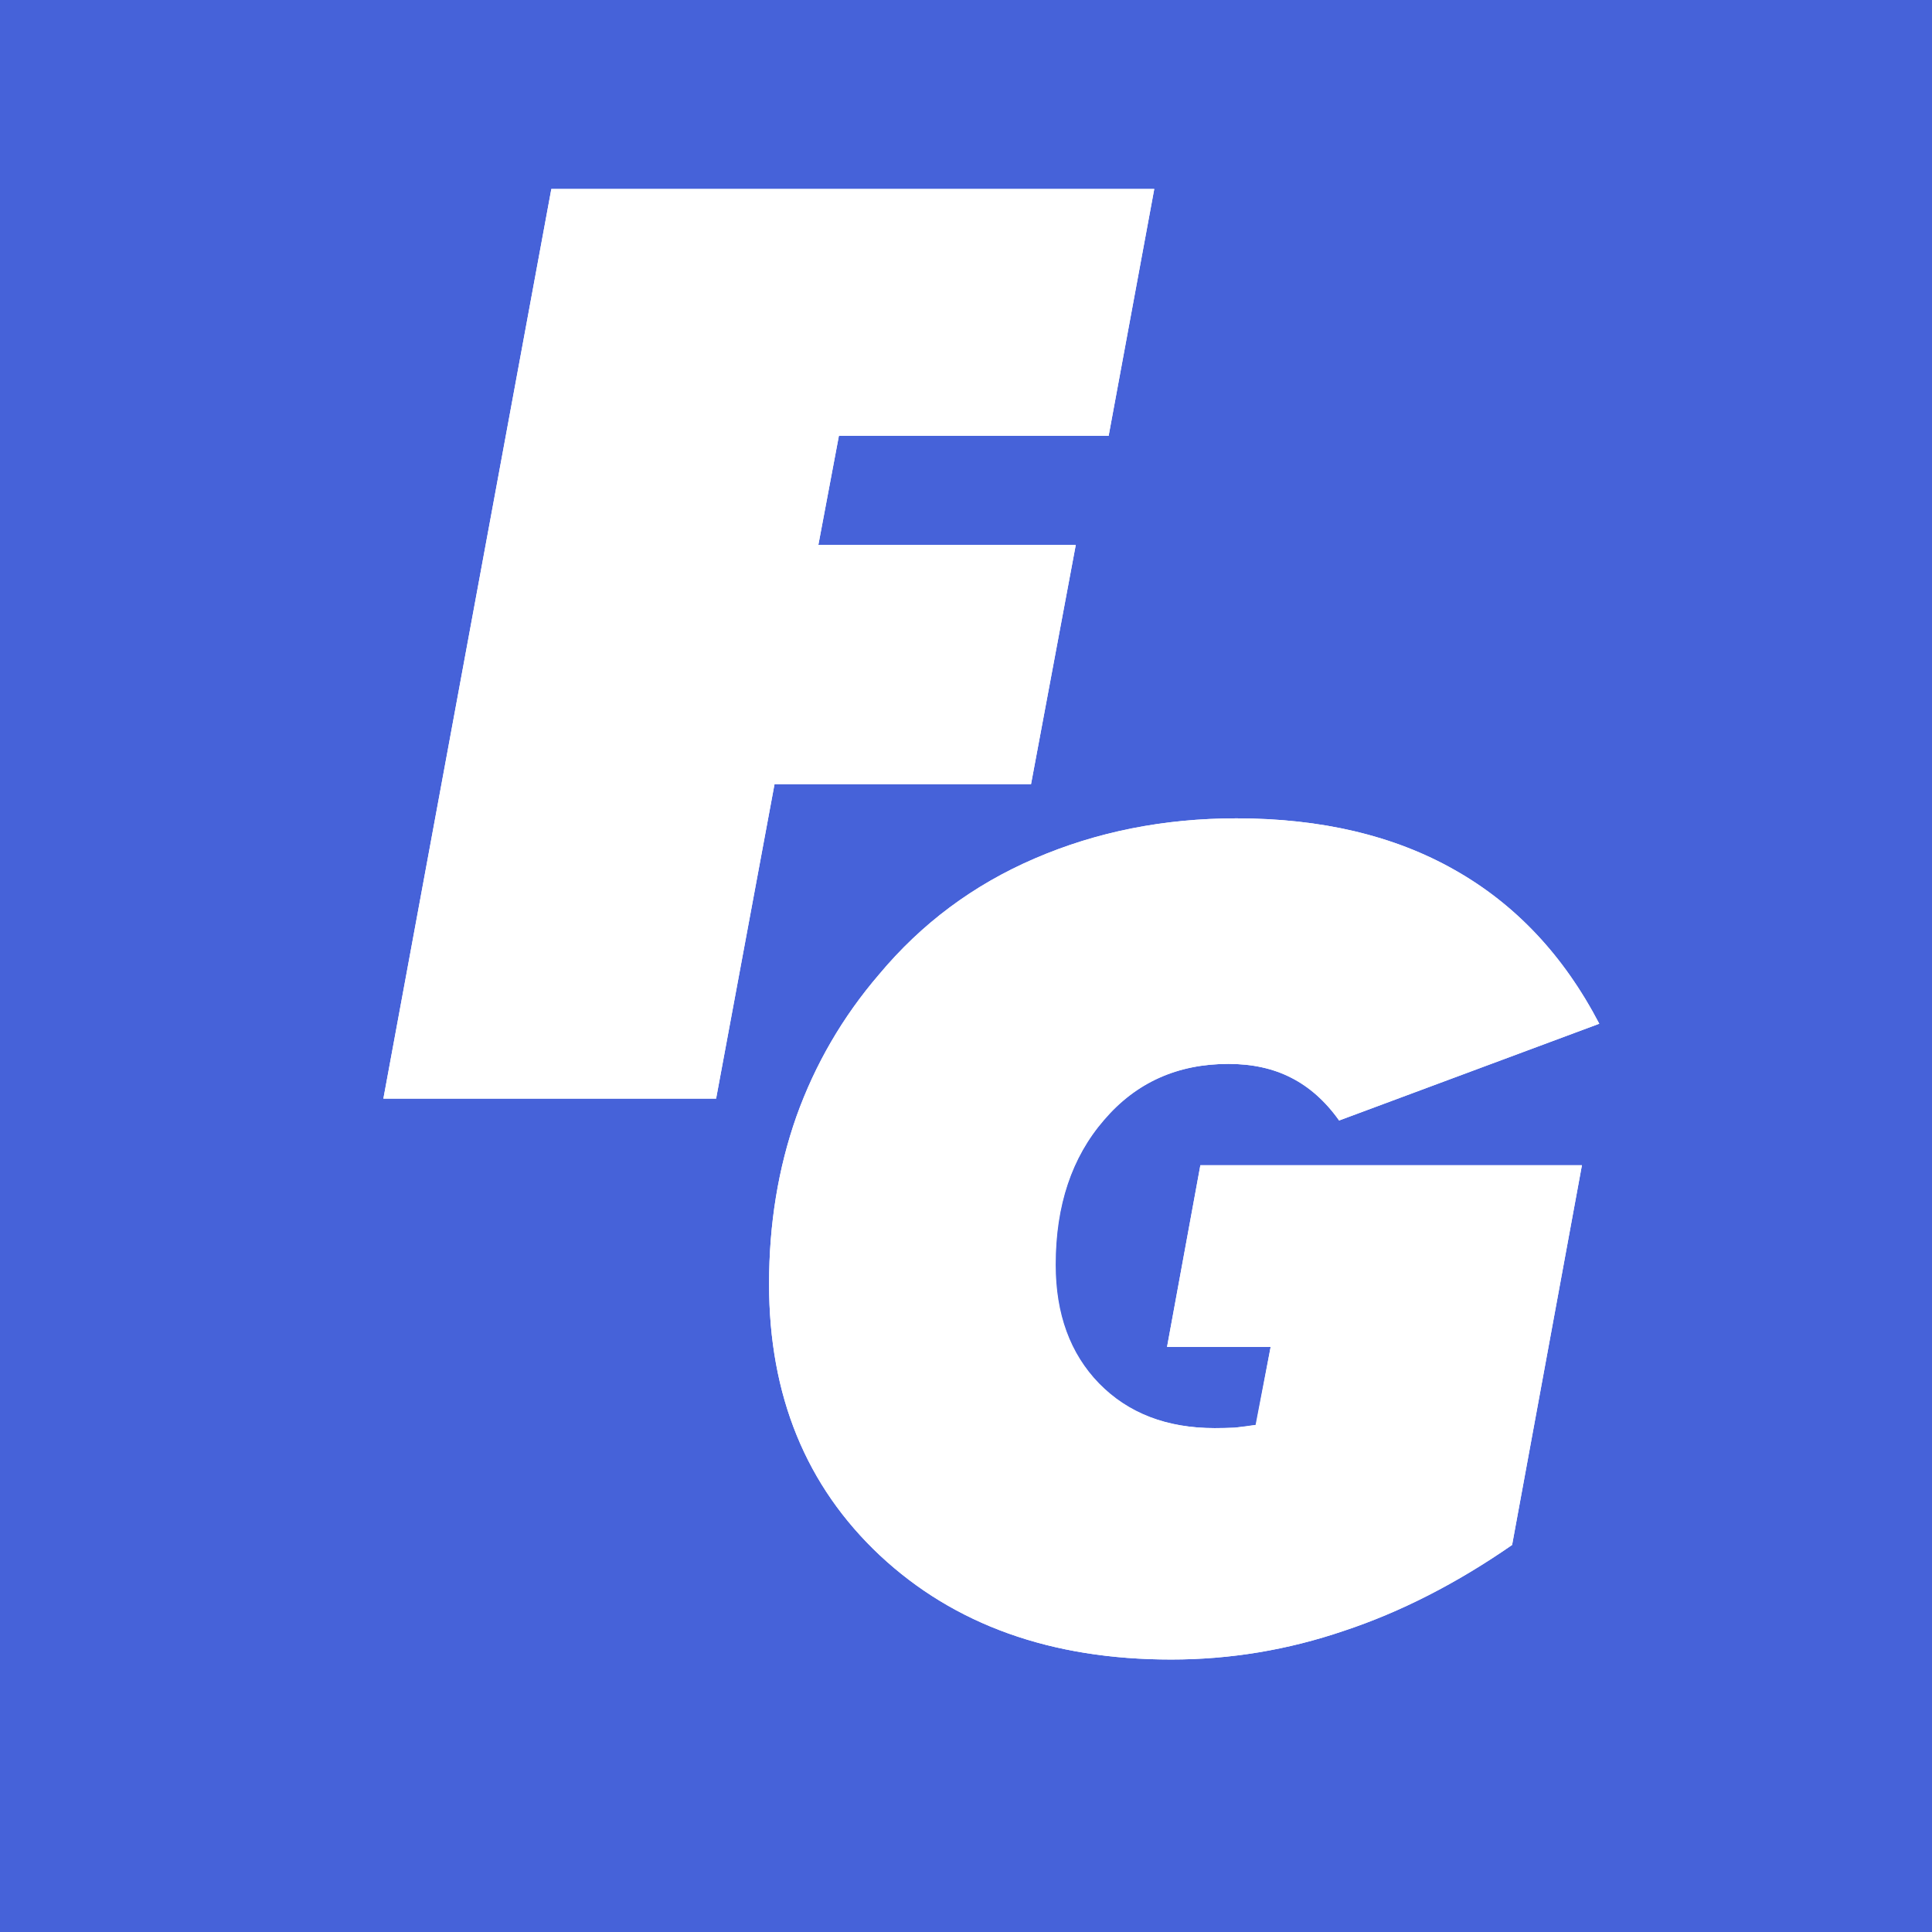 <?xml version="1.0" encoding="UTF-8" standalone="no"?>
<!-- Created with Inkscape (http://www.inkscape.org/) -->

<svg
   width="16"
   height="16"
   viewBox="0 0 4.233 4.233"
   version="1.1"
   id="svg5"
   inkscape:version="1.2.2 (b0a8486541, 2022-12-01)"
   sodipodi:docname="favicon.svg"
   inkscape:export-filename="../../../../UtilityUrejeno/Images/favicon.png"
   inkscape:export-xdpi="96"
   inkscape:export-ydpi="96"
   xmlns:inkscape="http://www.inkscape.org/namespaces/inkscape"
   xmlns:sodipodi="http://sodipodi.sourceforge.net/DTD/sodipodi-0.dtd"
   xmlns="http://www.w3.org/2000/svg"
   xmlns:svg="http://www.w3.org/2000/svg">
  <rect x="0" y="0" width="4.233" height="4.233" fill="#333333" stroke="none"/>
  <sodipodi:namedview
     id="namedview7"
     pagecolor="#ffffff"
     bordercolor="#000000"
     borderopacity="0.25"
     inkscape:showpageshadow="false"
     inkscape:pageopacity="0.0"
     inkscape:pagecheckerboard="0"
     inkscape:deskcolor="#d1d1d1"
     inkscape:document-units="px"
     showgrid="false"
     inkscape:zoom="32.29264"
     inkscape:cx="14.058931"
     inkscape:cy="11.380302"
     inkscape:window-width="2527"
     inkscape:window-height="1408"
     inkscape:window-x="33"
     inkscape:window-y="0"
     inkscape:window-maximized="1"
     inkscape:current-layer="layer1" />
  <defs
     id="defs2" />
  <g
     inkscape:label="Livello 1"
     inkscape:groupmode="layer"
     id="layer1">
    <rect
       style="fill:#4662d9;fill-opacity:1;stroke:#00aad4;stroke-width:0;stroke-linecap:round;stroke-linejoin:round;stroke-dasharray:none"
       id="rect1329"
       width="4.233"
       height="4.233"
       x="-5.4047007e-09"
       y="-6.8283845e-09" />
    <g
       aria-label="F"
       id="text7474"
       style="font-size:2.787px;font-family:Teko;-inkscape-font-specification:Teko;text-align:center;text-anchor:middle;fill:#ffffff;stroke:#ffccaa;stroke-width:0;stroke-linecap:round;stroke-linejoin:round">
      <g
         id="path7480">
        <path
           style="color:#000000;-inkscape-font-specification:'Futura XBlkIt BT';stroke:none;stroke-linecap:butt;stroke-linejoin:miter;-inkscape-stroke:none"
           d="M 0.84,2.407 1.208,0.414 H 2.529 L 2.429,0.955 H 1.838 L 1.793,1.194 H 2.357 L 2.259,1.718 H 1.697 L 1.569,2.407 Z"
           id="path7540" />
        <path
           style="color:#000000;-inkscape-font-specification:'Futura XBlkIt BT';fill:#ffffff;stroke:none;stroke-linecap:butt;stroke-linejoin:miter;-inkscape-stroke:none"
           d="M 0.84,2.407 1.208,0.414 H 2.529 L 2.429,0.955 H 1.838 L 1.793,1.194 H 2.357 L 2.259,1.718 H 1.697 L 1.569,2.407 Z"
           id="path7542" />
      </g>
    </g>
    <g
       aria-label="G"
       id="text7478"
       style="font-size:2.456px;font-family:Teko;-inkscape-font-specification:Teko;text-align:center;text-anchor:middle;fill:#ffffff;stroke:#ffccaa;stroke-width:0;stroke-linecap:round;stroke-linejoin:round">
      <g
         id="path7483">
        <path
           style="color:#000000;-inkscape-font-specification:'Futura XBlkIt BT';stroke:none;stroke-linecap:butt;stroke-linejoin:miter;-inkscape-stroke:none"
           d="M 3.313,3.385 Q 3.131,3.511 2.945,3.573 2.76,3.636 2.566,3.636 2.172,3.636 1.928,3.408 1.685,3.18 1.685,2.813 q 0,-0.197 0.06,-0.367 0.061,-0.171 0.181,-0.311 0.139,-0.167 0.341,-0.254 0.203,-0.088 0.442,-0.088 0.279,0 0.478,0.113 0.2,0.113 0.317,0.337 L 2.934,2.455 Q 2.889,2.391 2.829,2.361 2.77,2.331 2.692,2.331 q -0.168,0 -0.273,0.123 -0.106,0.122 -0.106,0.317 0,0.162 0.095,0.26 0.096,0.098 0.254,0.098 0.022,0 0.044,-0.001 0.023,-0.002 0.046,-0.006 L 2.784,2.951 H 2.557 l 0.073,-0.398 h 0.836 z"
           id="path7546" />
        <path
           style="color:#000000;-inkscape-font-specification:'Futura XBlkIt BT';fill:#ffffff;stroke:none;stroke-linecap:butt;stroke-linejoin:miter;-inkscape-stroke:none"
           d="M 3.313,3.385 C 3.192,3.469 3.069,3.532 2.945,3.573 2.822,3.615 2.696,3.636 2.566,3.636 2.303,3.636 2.091,3.56 1.928,3.408 1.766,3.256 1.685,3.058 1.685,2.813 c 0,-0.131 0.02,-0.253 0.06,-0.367 0.041,-0.114 0.101,-0.218 0.181,-0.311 0.093,-0.111 0.206,-0.196 0.341,-0.254 0.135,-0.058 0.283,-0.088 0.442,-0.088 0.186,0 0.346,0.038 0.478,0.113 0.133,0.075 0.239,0.187 0.317,0.337 L 2.934,2.455 c -0.03,-0.042 -0.066,-0.074 -0.106,-0.094 -0.039,-0.02 -0.085,-0.03 -0.137,-0.03 -0.112,0 -0.203,0.041 -0.273,0.123 -0.07,0.082 -0.106,0.187 -0.106,0.317 0,0.108 0.032,0.195 0.095,0.26 0.064,0.066 0.149,0.098 0.254,0.098 0.014,0 0.029,-4e-4 0.044,-0.001 0.015,-0.002 0.03,-0.004 0.046,-0.006 L 2.784,2.951 H 2.557 l 0.073,-0.398 h 0.836 z"
           id="path7548" />
      </g>
    </g>
  </g>
</svg>
